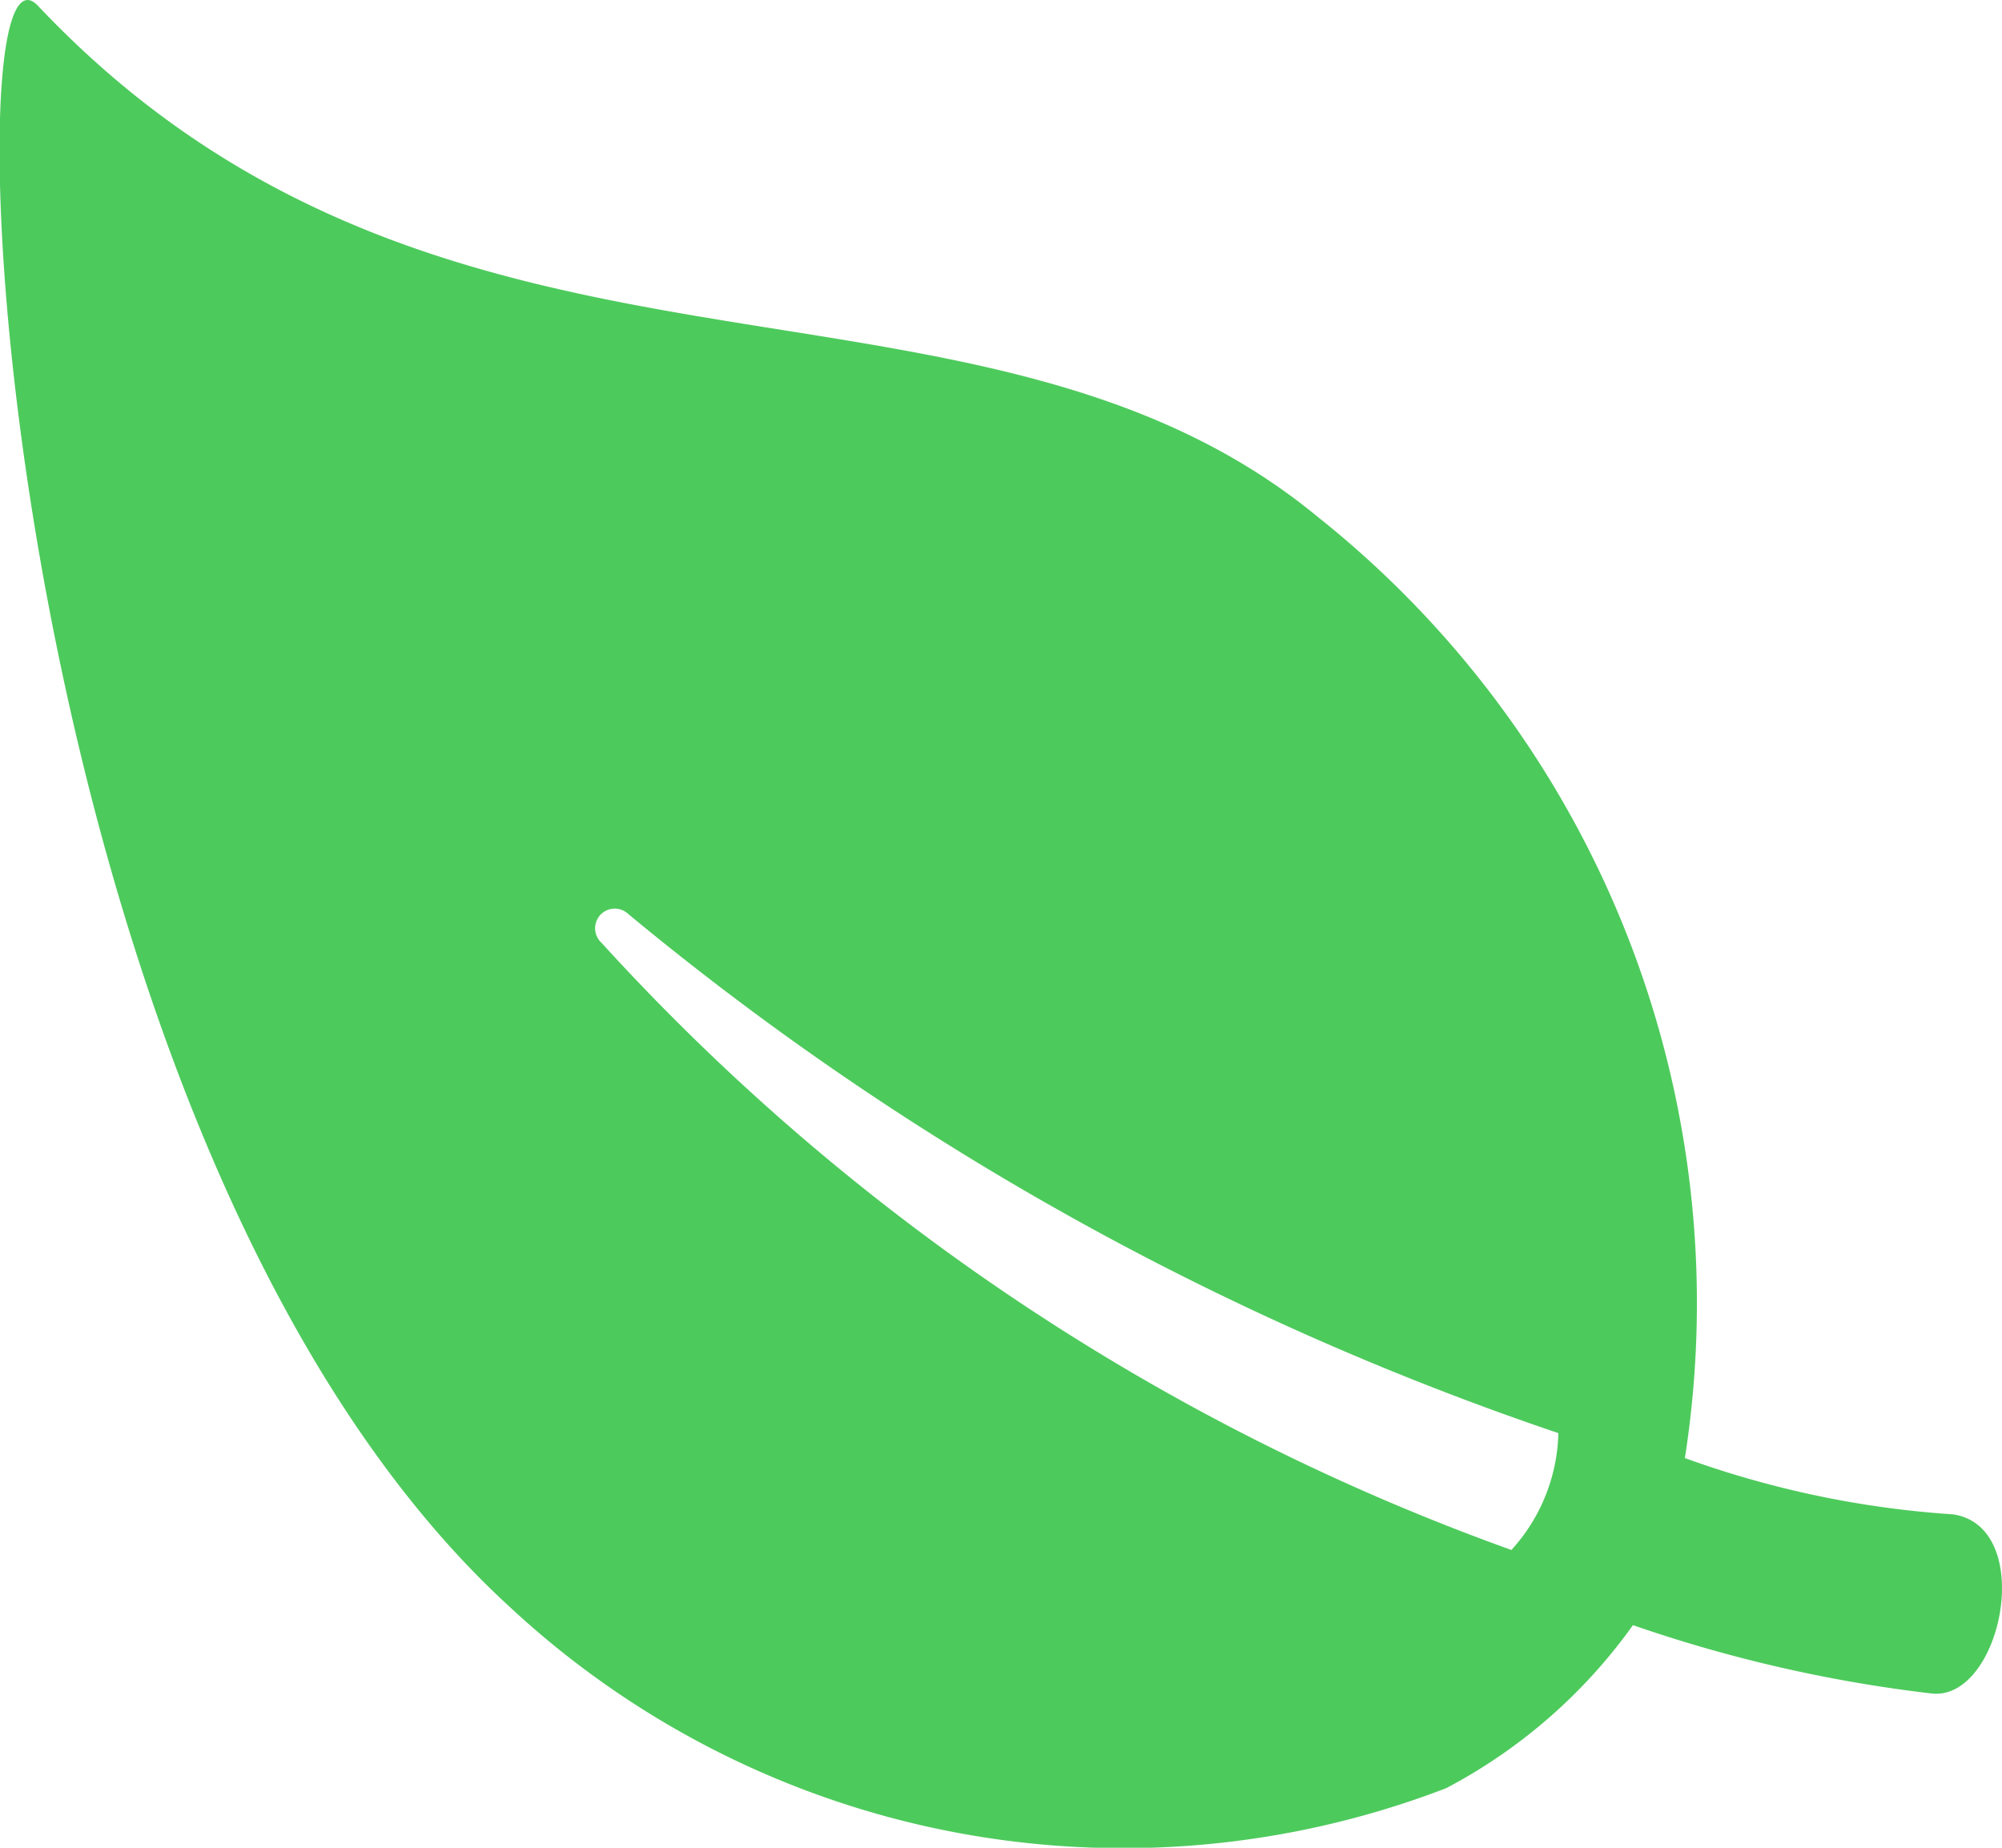 <svg xmlns="http://www.w3.org/2000/svg" width="15" height="13.846" viewBox="0 0 15 13.846">
  <path id="Icon_ionic-ios-leaf" data-name="Icon ionic-ios-leaf" d="M18.011,15.847A7.3,7.3,0,0,1,16,15.425a7.53,7.53,0,0,0-2.751-7.053c-2.589-2.135-6.523-.584-9.588-3.829-.714-.757-.3,8.492,3.537,12a6.745,6.745,0,0,0,7.013,1.356,4.015,4.015,0,0,0,1.4-1.222,10.582,10.582,0,0,0,2.236.512C18.372,17.25,18.639,15.944,18.011,15.847Zm-3.31.267a16.979,16.979,0,0,1-6.819-4.551.147.147,0,0,1,.2-.216,21.928,21.928,0,0,0,6.97,3.891A1.345,1.345,0,0,1,14.7,16.114Z" transform="translate(-3.376 -4.499)" fill="rgba(2,180,24,0.7)"/>
</svg>
